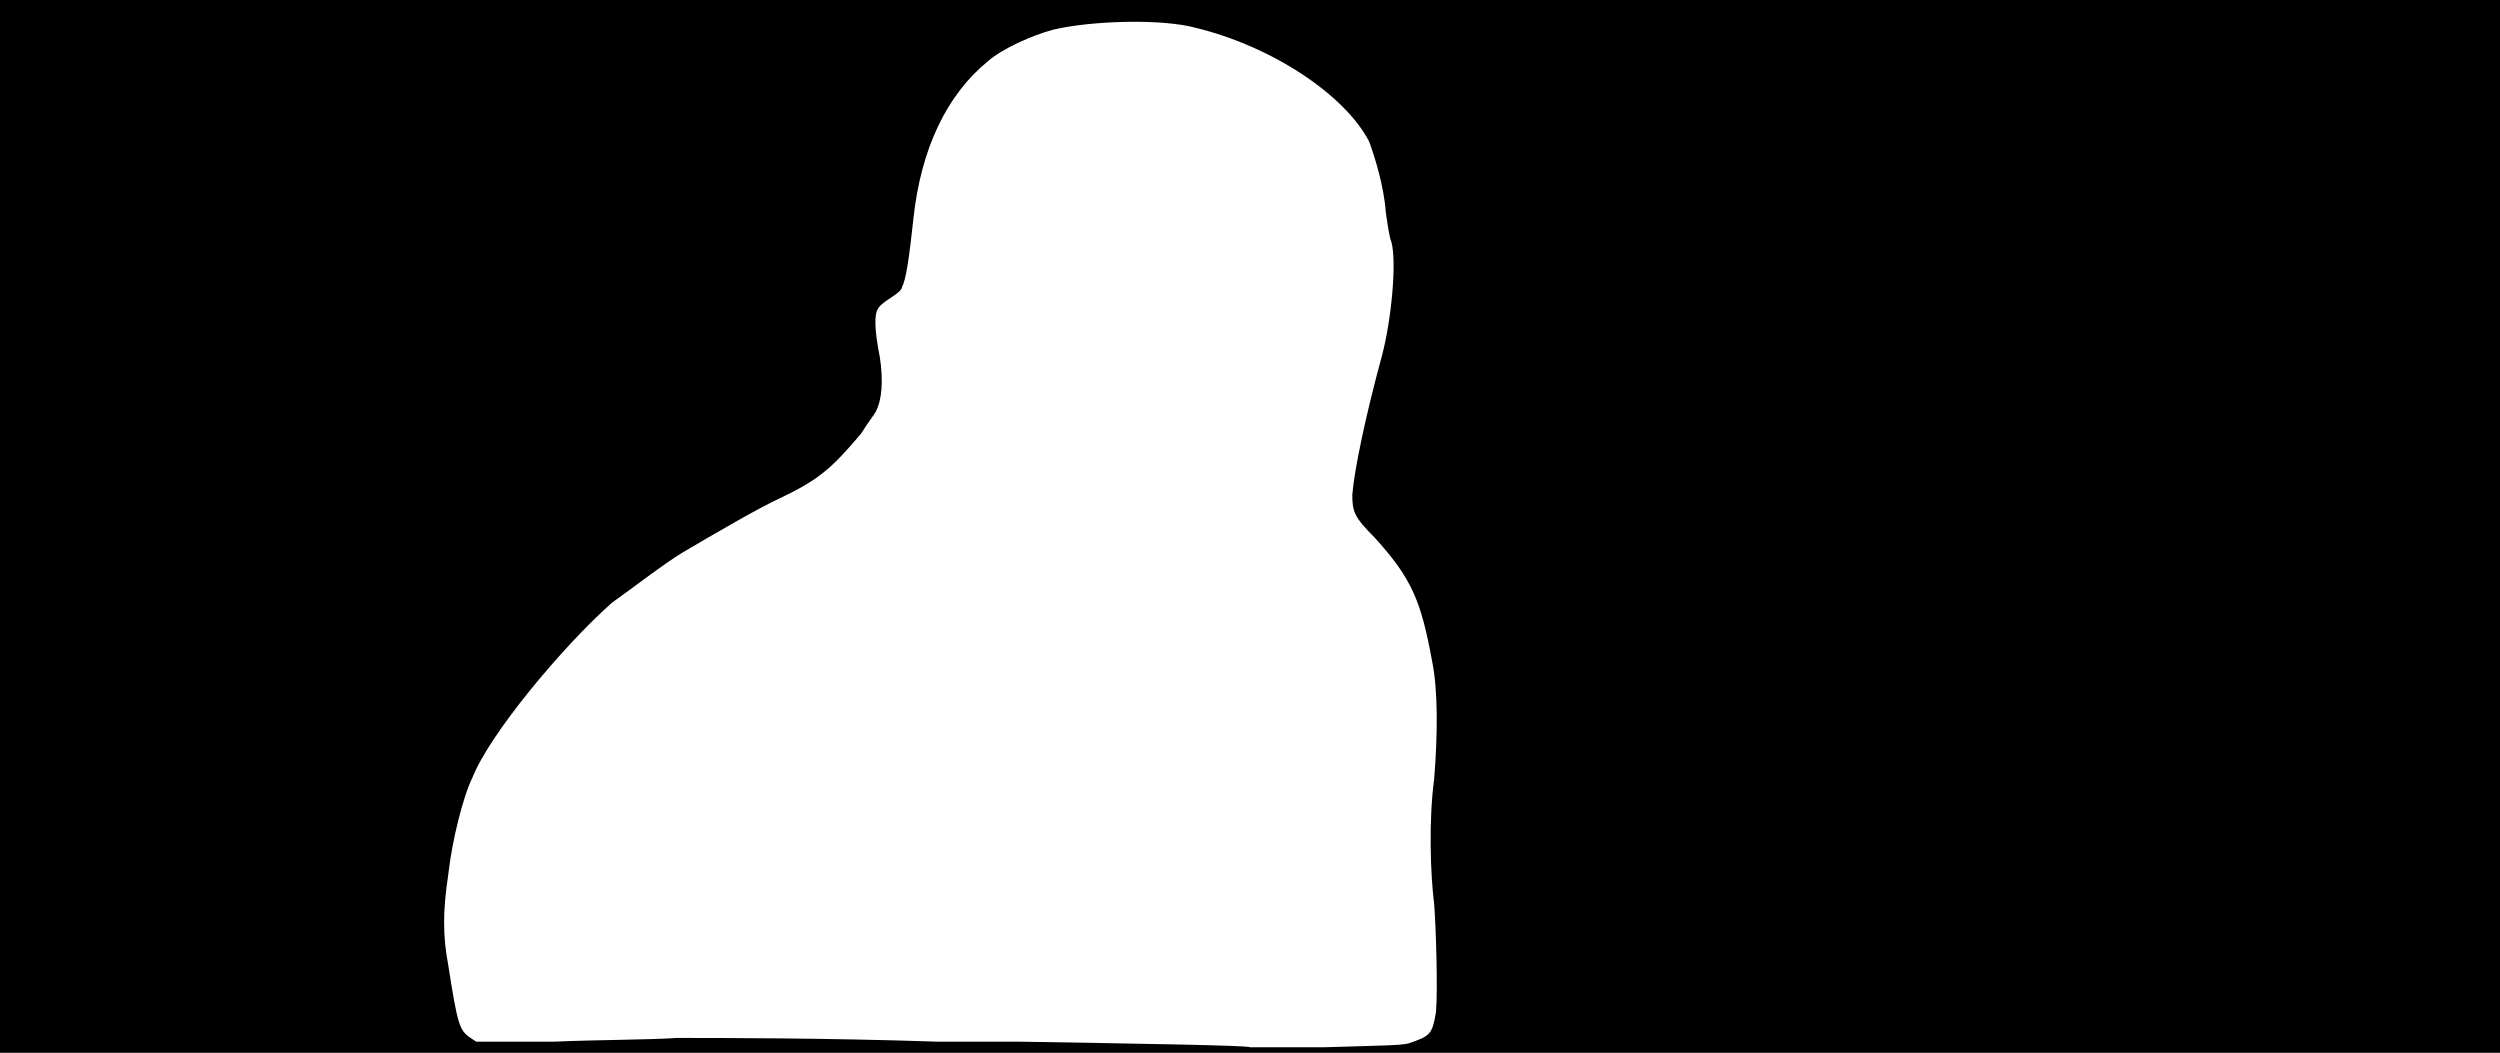 <svg xmlns="http://www.w3.org/2000/svg" width="1344" height="566"><path d="M0 283V0h1344v566H0V283m757 278c12-4 13-5 15-17 1-12 0-45-1-58-2-16-3-45 0-67 2-25 2-48-1-63-6-33-11-45-31-67-11-11-12-14-12-23 1-13 7-42 16-75 5-19 8-50 5-61-1-2-2-9-3-16-1-14-6-30-9-38-13-25-52-51-93-61-18-5-56-4-77 1-11 3-27 10-35 17-22 18-36 47-40 85-2 19-4 33-6 36 0 2-3 4-6 6s-6 4-7 6c-2 3-2 11 1 26 2 13 1 23-2 29-1 2-5 7-8 12-16 19-23 25-44 35-11 5-35 19-52 29-10 6-28 20-38 27-27 24-66 71-75 94-5 10-11 34-13 52-3 20-3 33 0 49 5 32 6 35 12 39l3 2h42c22-1 52-1 66-2 23 0 81 0 140 2h44c60 1 124 2 124 3h40c34-1 40-1 45-2z"/></svg>
